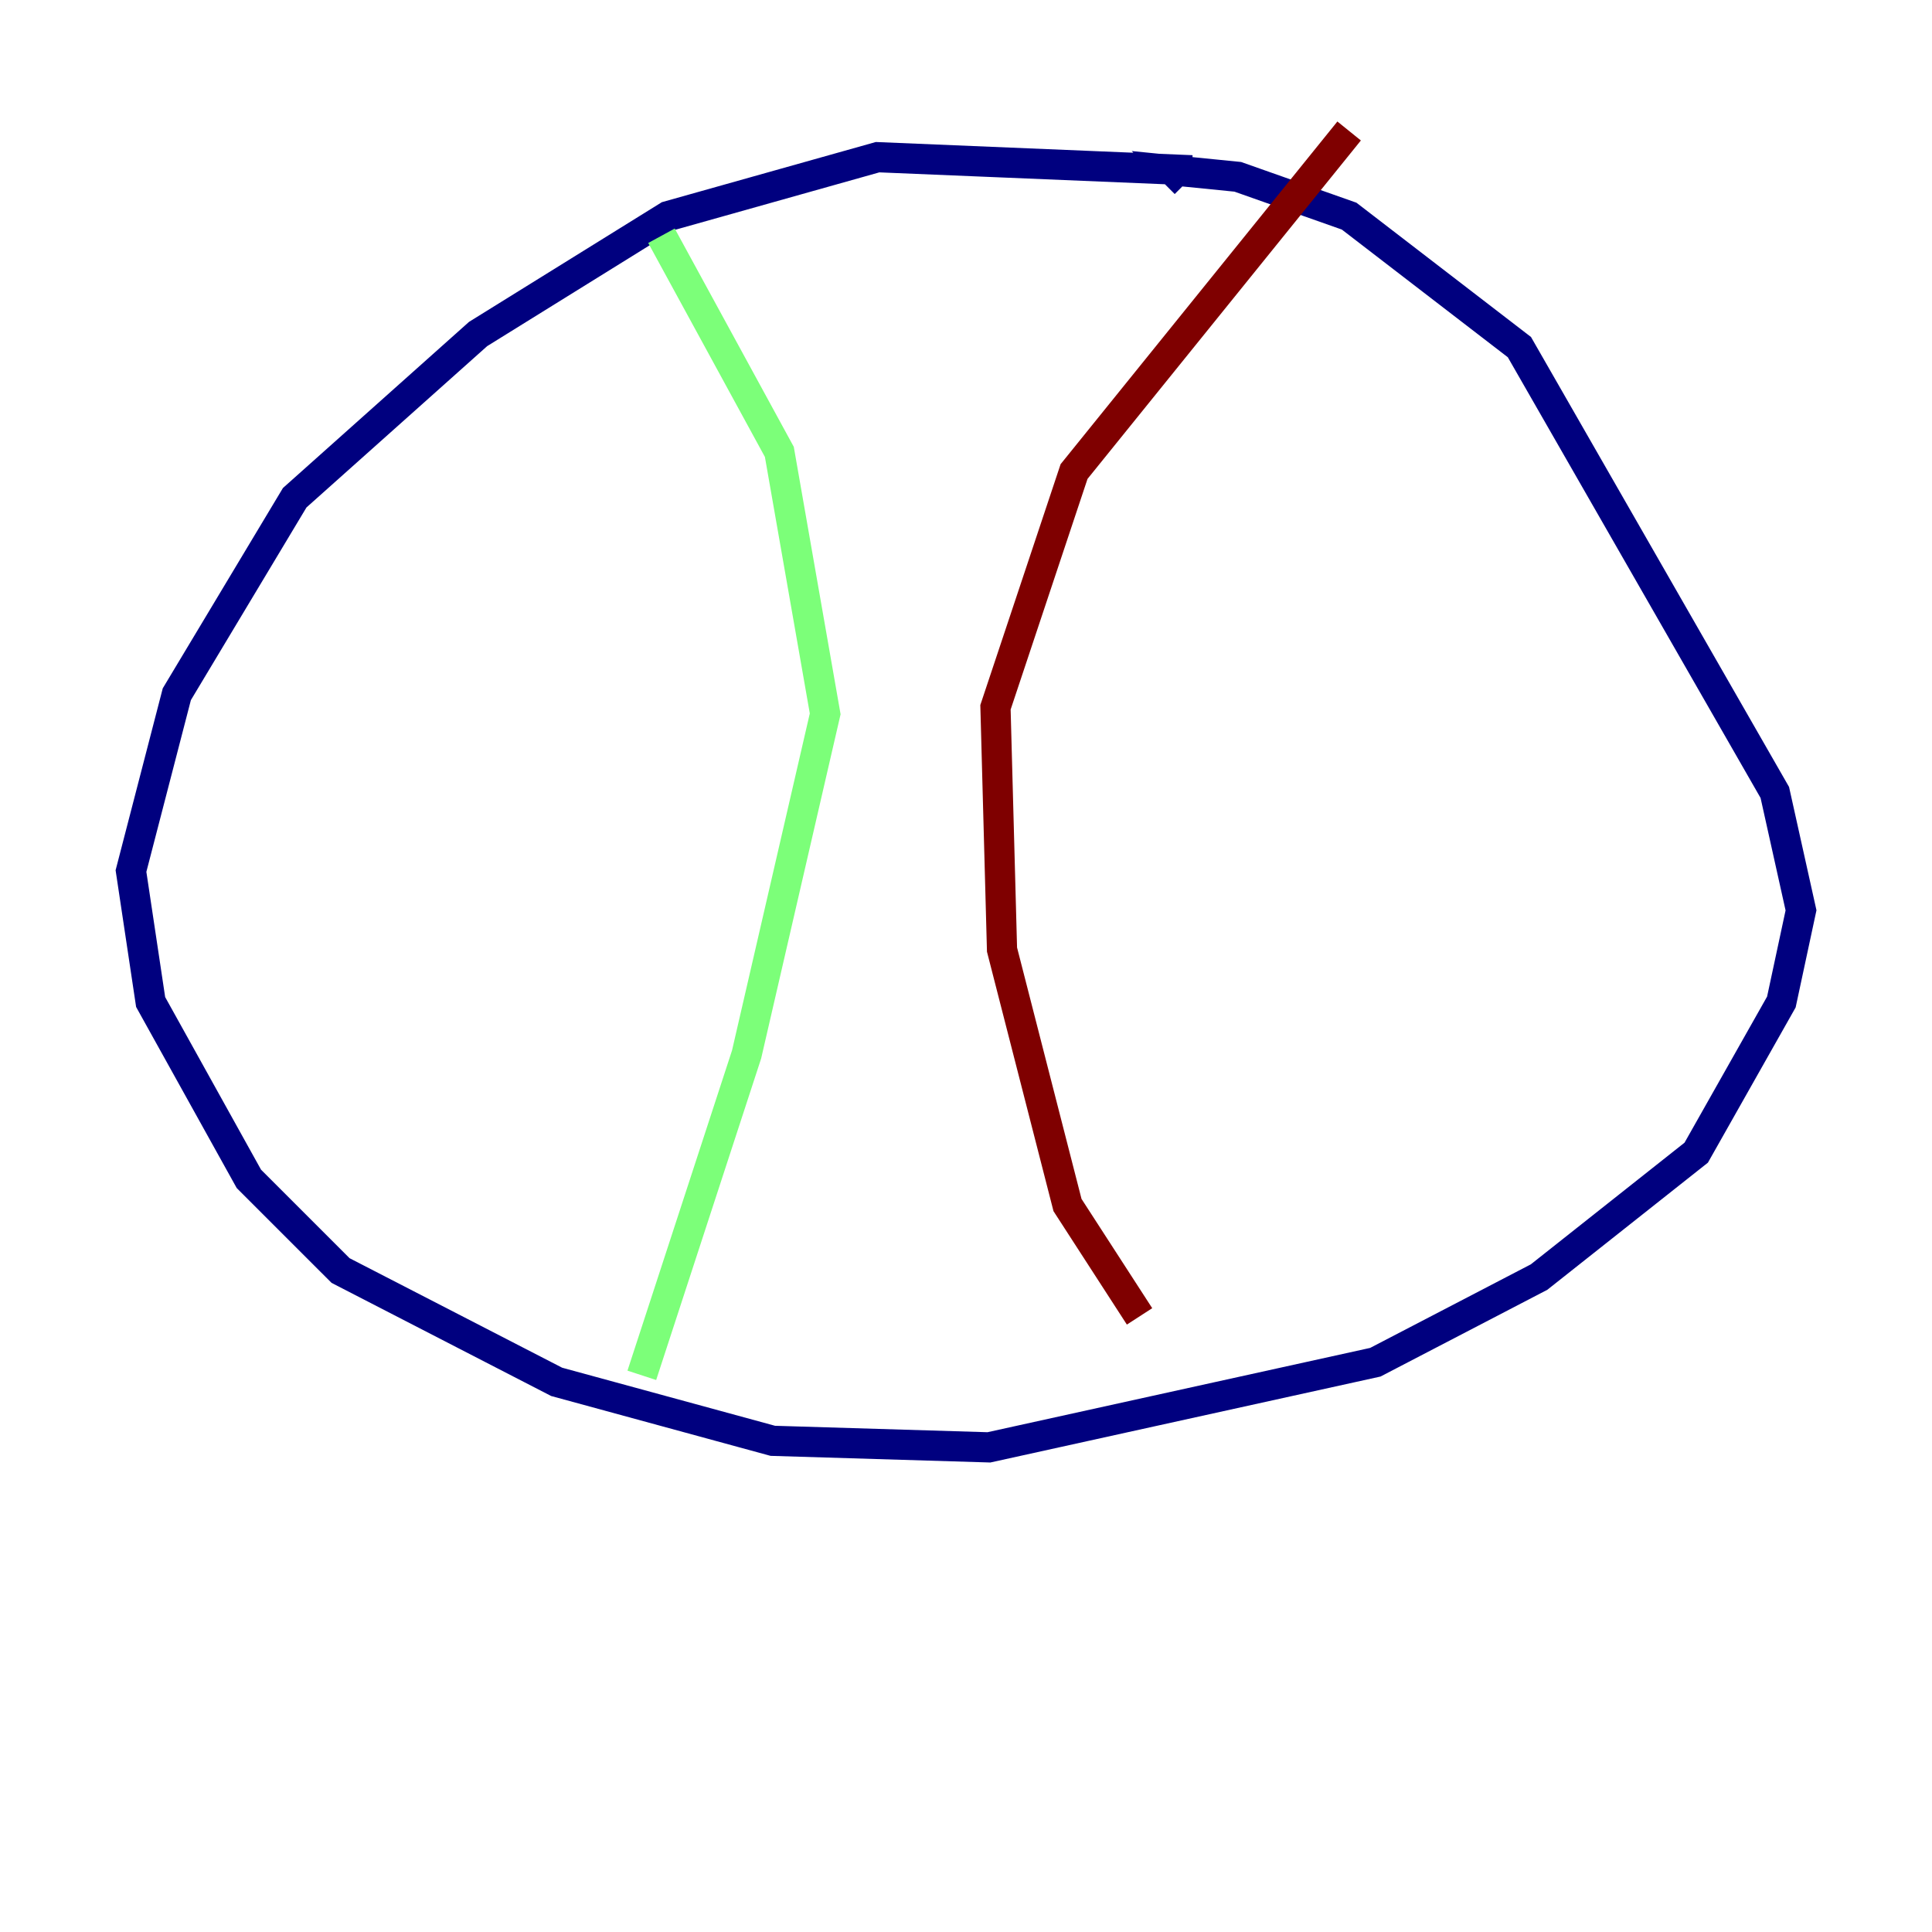 <?xml version="1.0" encoding="utf-8" ?>
<svg baseProfile="tiny" height="128" version="1.2" viewBox="0,0,128,128" width="128" xmlns="http://www.w3.org/2000/svg" xmlns:ev="http://www.w3.org/2001/xml-events" xmlns:xlink="http://www.w3.org/1999/xlink"><defs /><polyline fill="none" points="78.969,11.281 58.142,10.414 44.258,14.319 31.675,22.129 19.525,32.976 11.715,45.993 8.678,57.709 9.98,66.386 16.488,78.102 22.563,84.176 36.881,91.552 51.2,95.458 65.519,95.891 91.119,90.251 101.966,84.61 112.38,76.366 118.02,66.386 119.322,60.312 117.586,52.502 100.664,22.997 89.383,14.319 82.007,11.715 77.668,11.281 78.536,12.149" stroke="#00007f" stroke-width="2" /><polyline fill="none" points="43.824,15.62 51.634,29.939 54.671,47.295 49.464,69.858 42.522,91.119" stroke="#7cff79" stroke-width="2" /><polyline fill="none" points="89.383,8.678 71.159,31.241 65.953,46.861 66.386,62.915 70.725,79.837 75.498,87.214" stroke="#7f0000" stroke-width="2" /></svg>